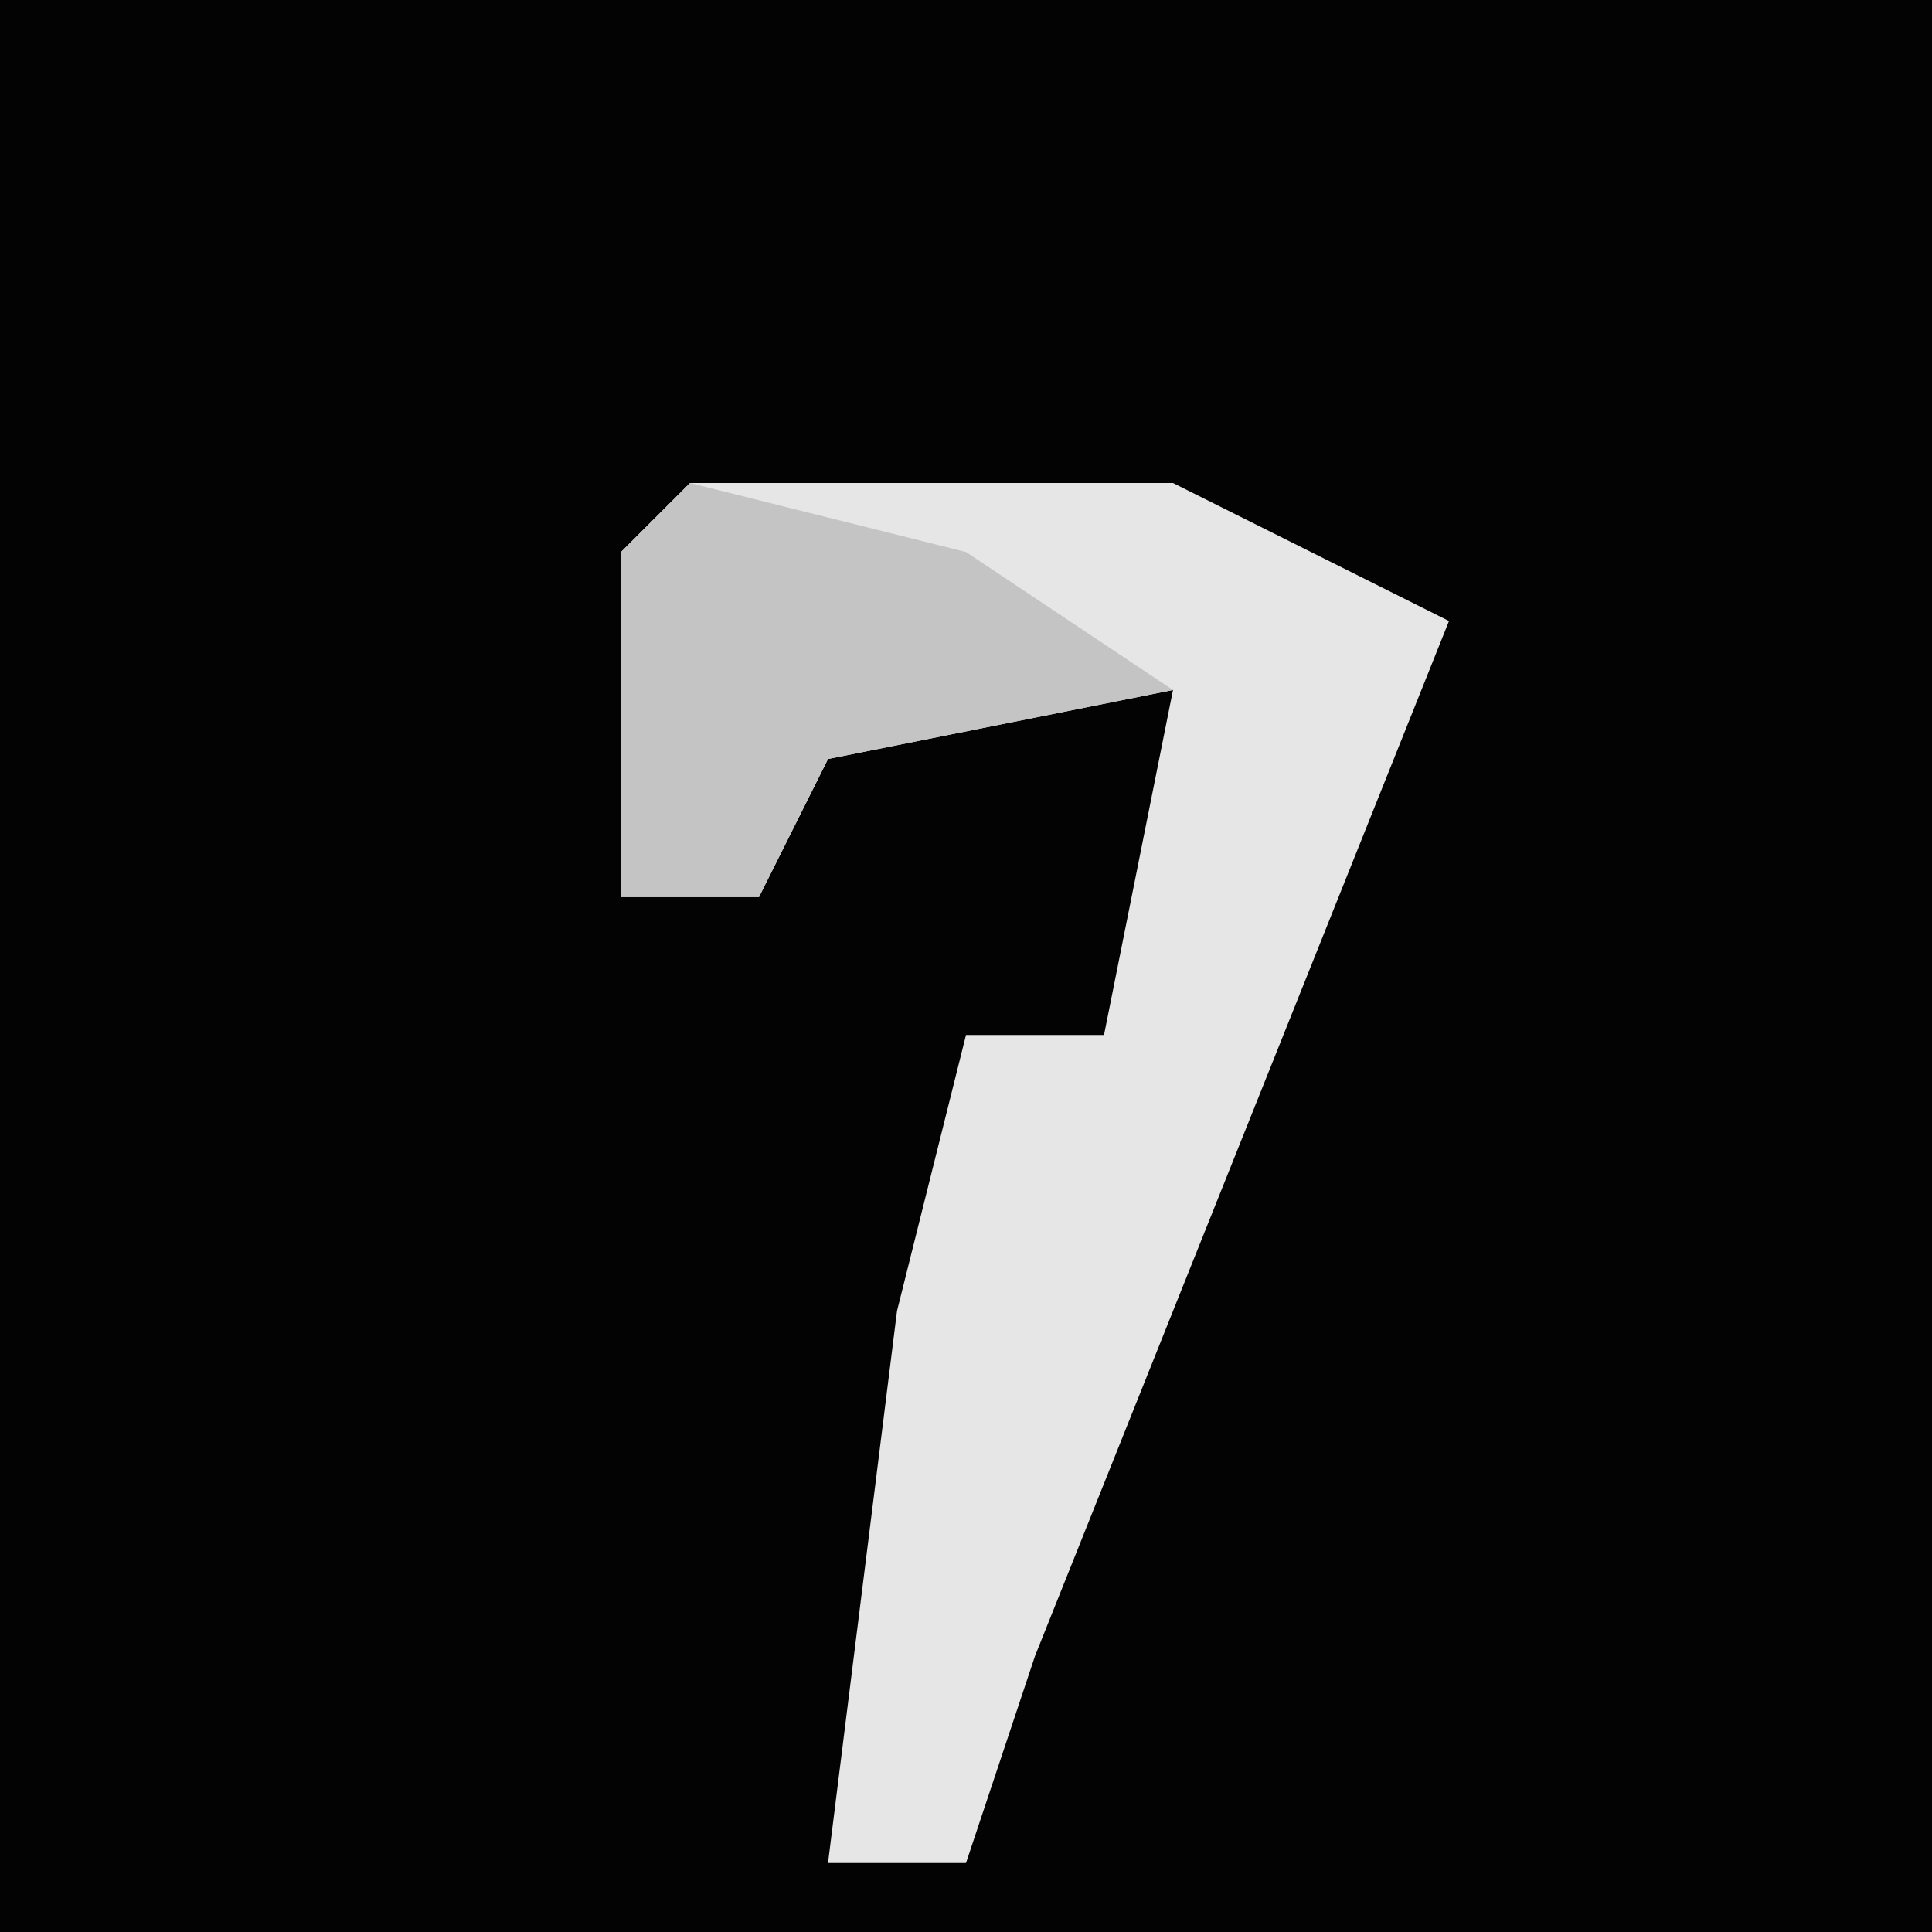 <?xml version="1.0" encoding="UTF-8"?>
<svg version="1.1" xmlns="http://www.w3.org/2000/svg" width="28" height="28">
<path d="M0,0 L28,0 L28,28 L0,28 Z " fill="#030303" transform="translate(0,0)"/>
<path d="M0,0 L7,0 L11,2 L5,17 L4,20 L2,20 L3,12 L4,8 L6,8 L7,3 L2,4 L1,6 L-1,6 L-1,1 Z " fill="#E6E6E6" transform="translate(10,7)"/>
<path d="M0,0 L4,1 L7,3 L2,4 L1,6 L-1,6 L-1,1 Z " fill="#C4C4C4" transform="translate(10,7)"/>
</svg>
